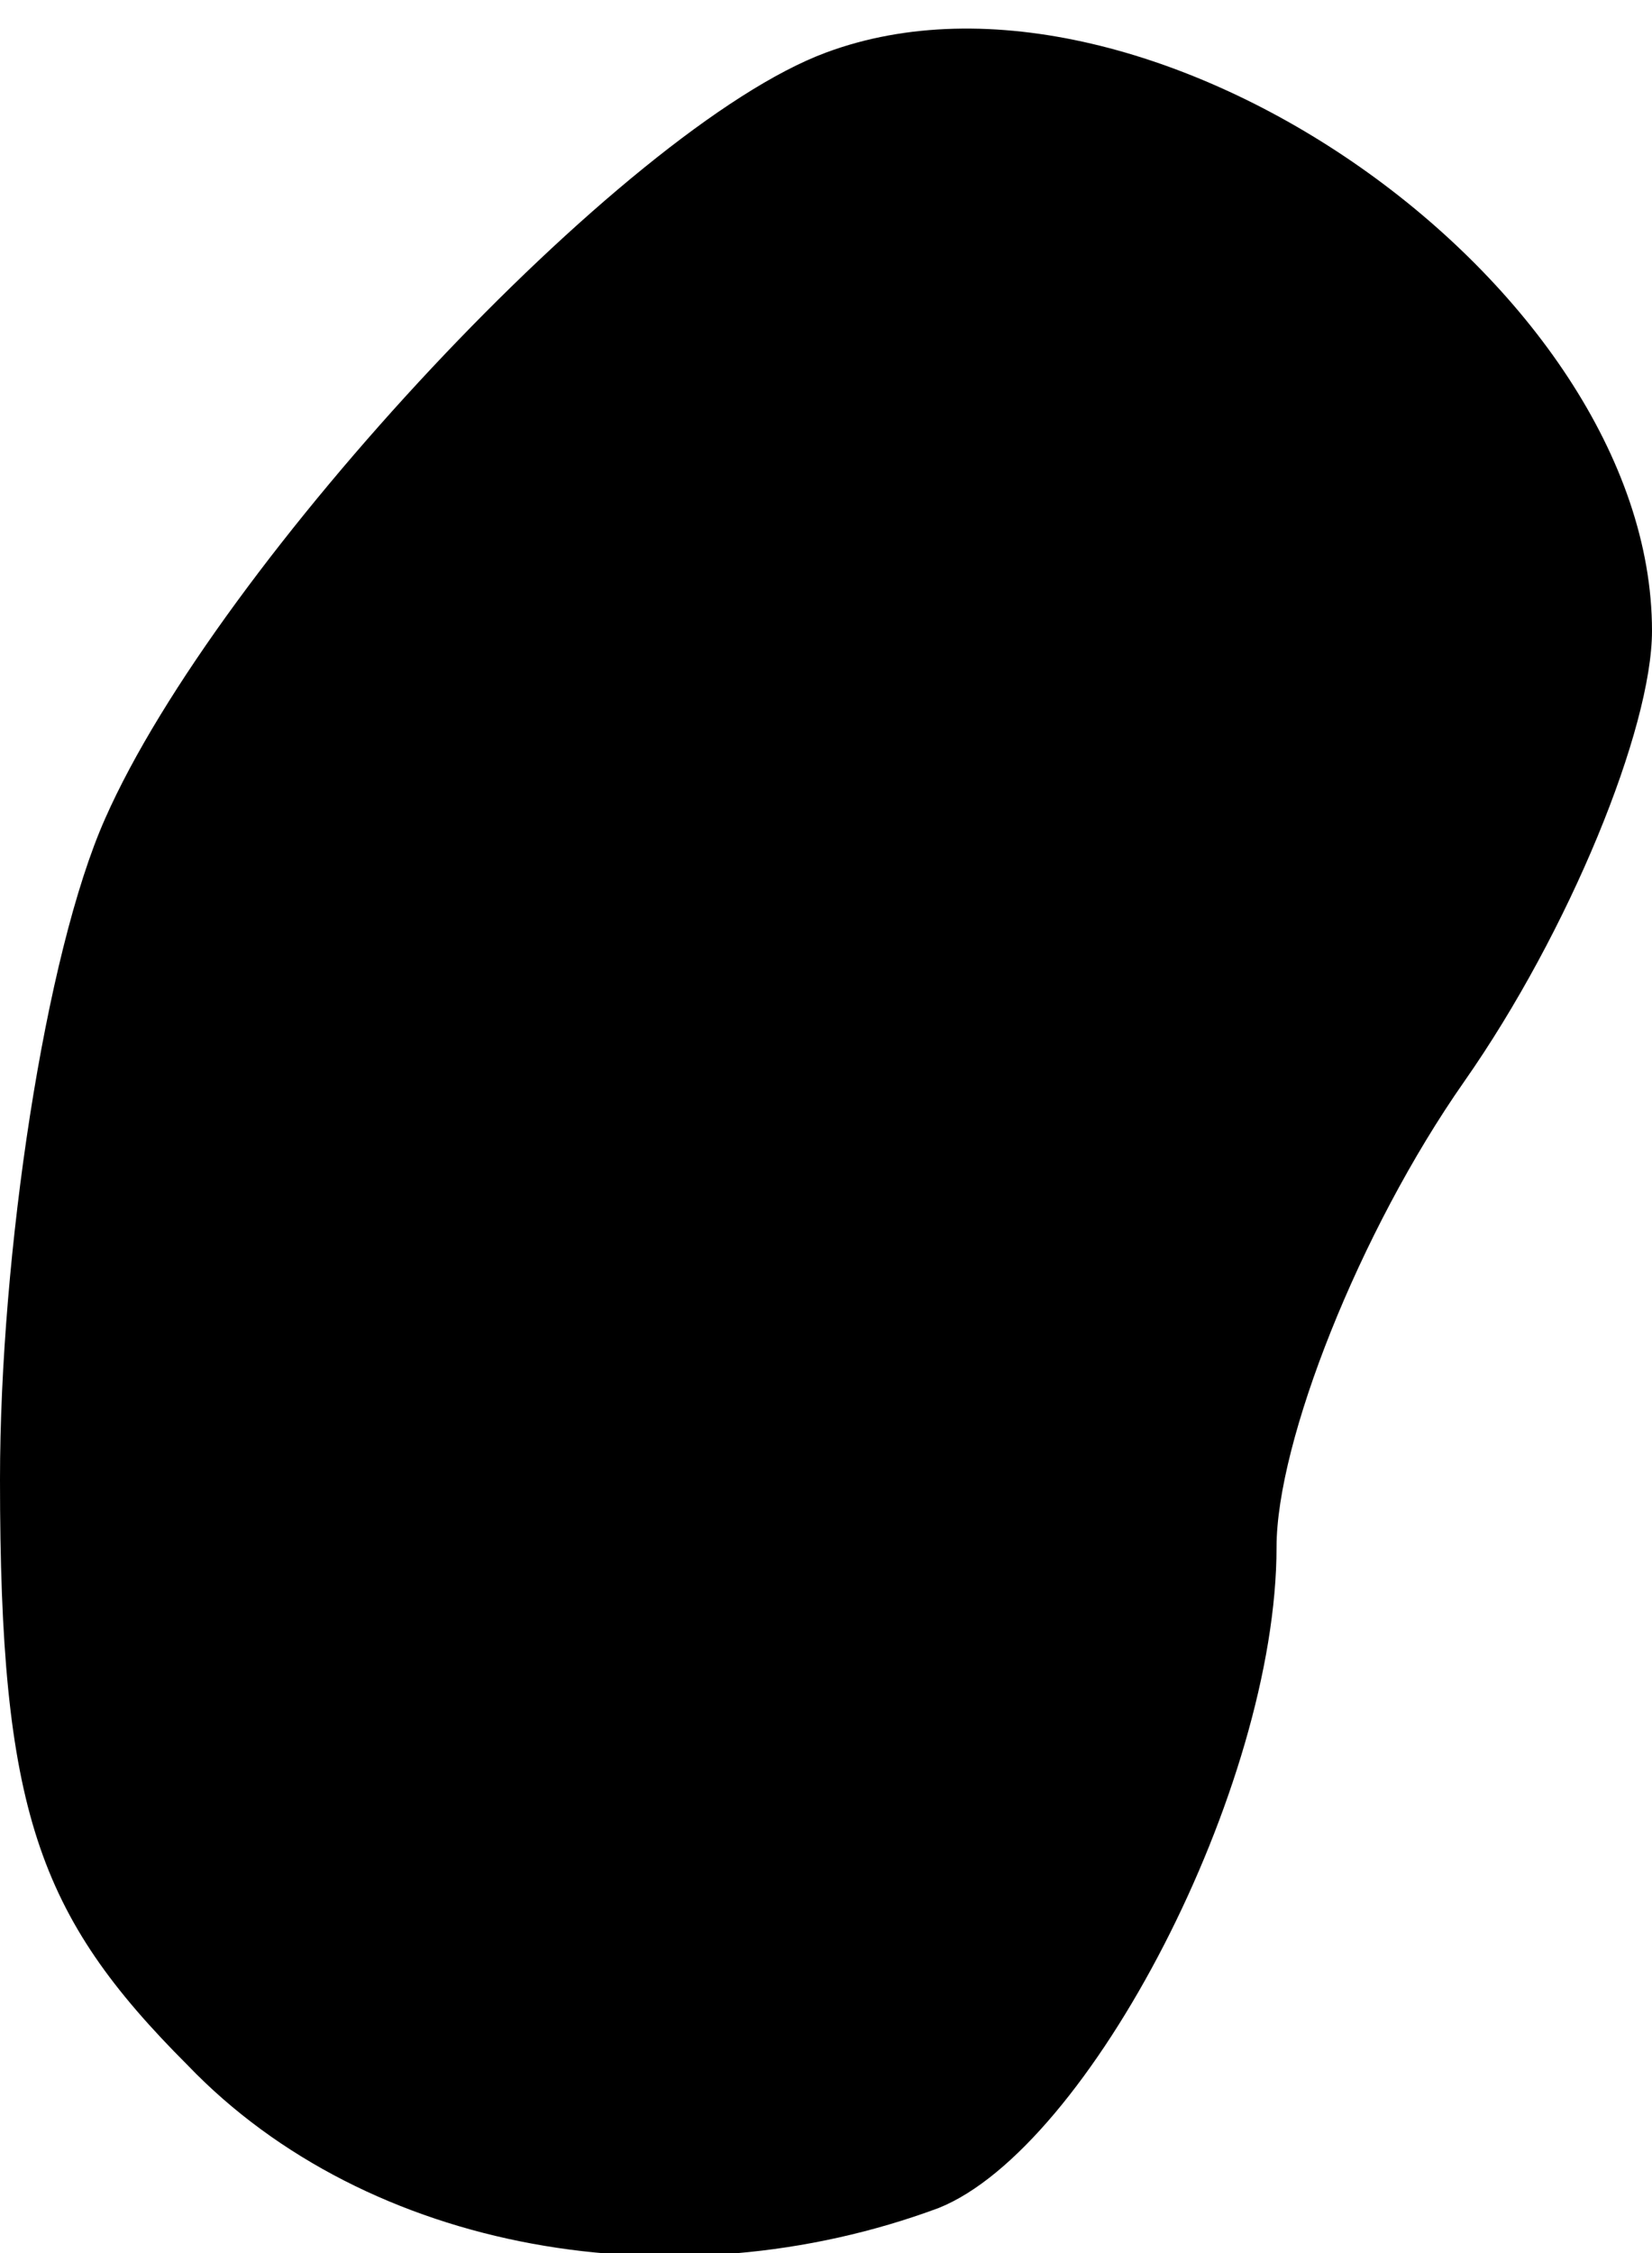 <?xml version="1.0" standalone="no"?>
<!DOCTYPE svg PUBLIC "-//W3C//DTD SVG 20010904//EN"
 "http://www.w3.org/TR/2001/REC-SVG-20010904/DTD/svg10.dtd">
<svg version="1.0" xmlns="http://www.w3.org/2000/svg"
 width="22pt" height="30pt" viewBox="0 0 22 30"
 preserveAspectRatio="xMidYMid meet">
<g transform="translate(0,30) scale(0.1,-0.1)"
fill="#000000" stroke="none">
<path fill="#000000" stroke="none" d="M110 293 c-27 -10 -81 -68 -96 -102 -8
-18 -14 -58 -14 -88 0 -44 5 -58 25 -78 24 -25 65 -32 100 -19 20 8 45 56 45
88 0 14 11 42 25 62 14 20 25 47 25 60 0 46 -67 93 -110 77z"/>
</g>
</svg>
